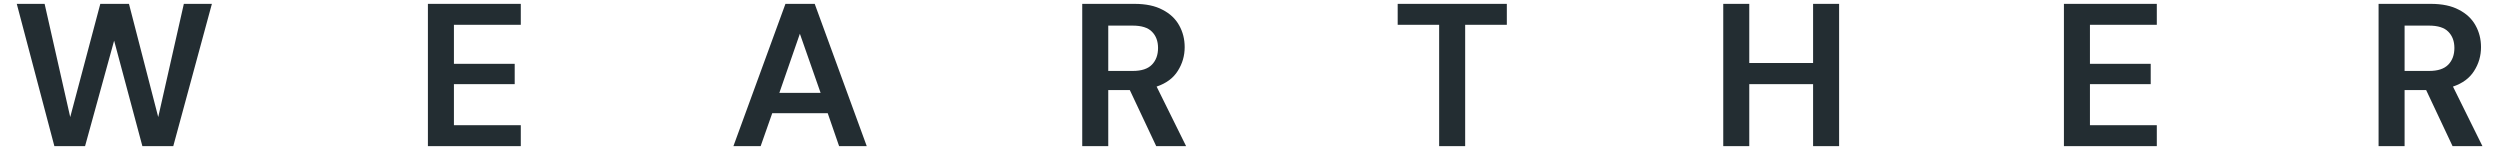 <svg width="123" height="8" viewBox="0 0 123 8" fill="none" xmlns="http://www.w3.org/2000/svg">
<path d="M2.675 7.19L0.825 0.19H2.195L3.455 5.76L4.935 0.19H6.345L7.785 5.76L9.045 0.19H10.425L8.525 7.19H7.005L5.615 2L4.185 7.19H2.675Z" fill="#232D32"/>
<path d="M21.053 7.19V0.19H25.623V1.22H22.333V3.14H25.323V4.14H22.333V6.16H25.623V7.19H21.053Z" fill="#232D32"/>
<path d="M36.084 7.19L38.644 0.19H40.084L42.644 7.19H41.284L40.724 5.57H37.994L37.424 7.19H36.084ZM38.344 4.57H40.374L39.354 1.66L38.344 4.57Z" fill="#232D32"/>
<path d="M53.246 7.19V0.19H55.816C56.376 0.19 56.836 0.287 57.196 0.48C57.562 0.667 57.836 0.923 58.016 1.25C58.196 1.57 58.286 1.927 58.286 2.32C58.286 2.747 58.172 3.137 57.946 3.49C57.726 3.843 57.379 4.1 56.906 4.26L58.356 7.19H56.886L55.586 4.43H54.526V7.19H53.246ZM54.526 3.49H55.736C56.162 3.49 56.476 3.387 56.676 3.18C56.876 2.973 56.976 2.7 56.976 2.36C56.976 2.027 56.876 1.76 56.676 1.56C56.482 1.36 56.166 1.26 55.726 1.26H54.526V3.49Z" fill="#232D32"/>
<path d="M70.806 7.19V1.22H68.766V0.19H74.136V1.22H72.086V7.19H70.806Z" fill="#232D32"/>
<path d="M84.784 7.19V0.19H86.064V3.1H89.204V0.19H90.484V7.19H89.204V4.14H86.064V7.19H84.784Z" fill="#232D32"/>
<path d="M101.545 7.19V0.19H106.115V1.22H102.825V3.14H105.815V4.14H102.825V6.16H106.115V7.19H101.545Z" fill="#232D32"/>
<path d="M117.026 7.19V0.19H119.596C120.156 0.19 120.616 0.287 120.976 0.48C121.343 0.667 121.616 0.923 121.796 1.25C121.976 1.57 122.066 1.927 122.066 2.32C122.066 2.747 121.953 3.137 121.726 3.49C121.506 3.843 121.159 4.1 120.686 4.26L122.136 7.19H120.666L119.366 4.43H118.306V7.19H117.026ZM118.306 3.49H119.516C119.943 3.49 120.256 3.387 120.456 3.18C120.656 2.973 120.756 2.7 120.756 2.36C120.756 2.027 120.656 1.76 120.456 1.56C120.263 1.36 119.946 1.26 119.506 1.26H118.306V3.49Z" fill="#232D32"/>
</svg>
